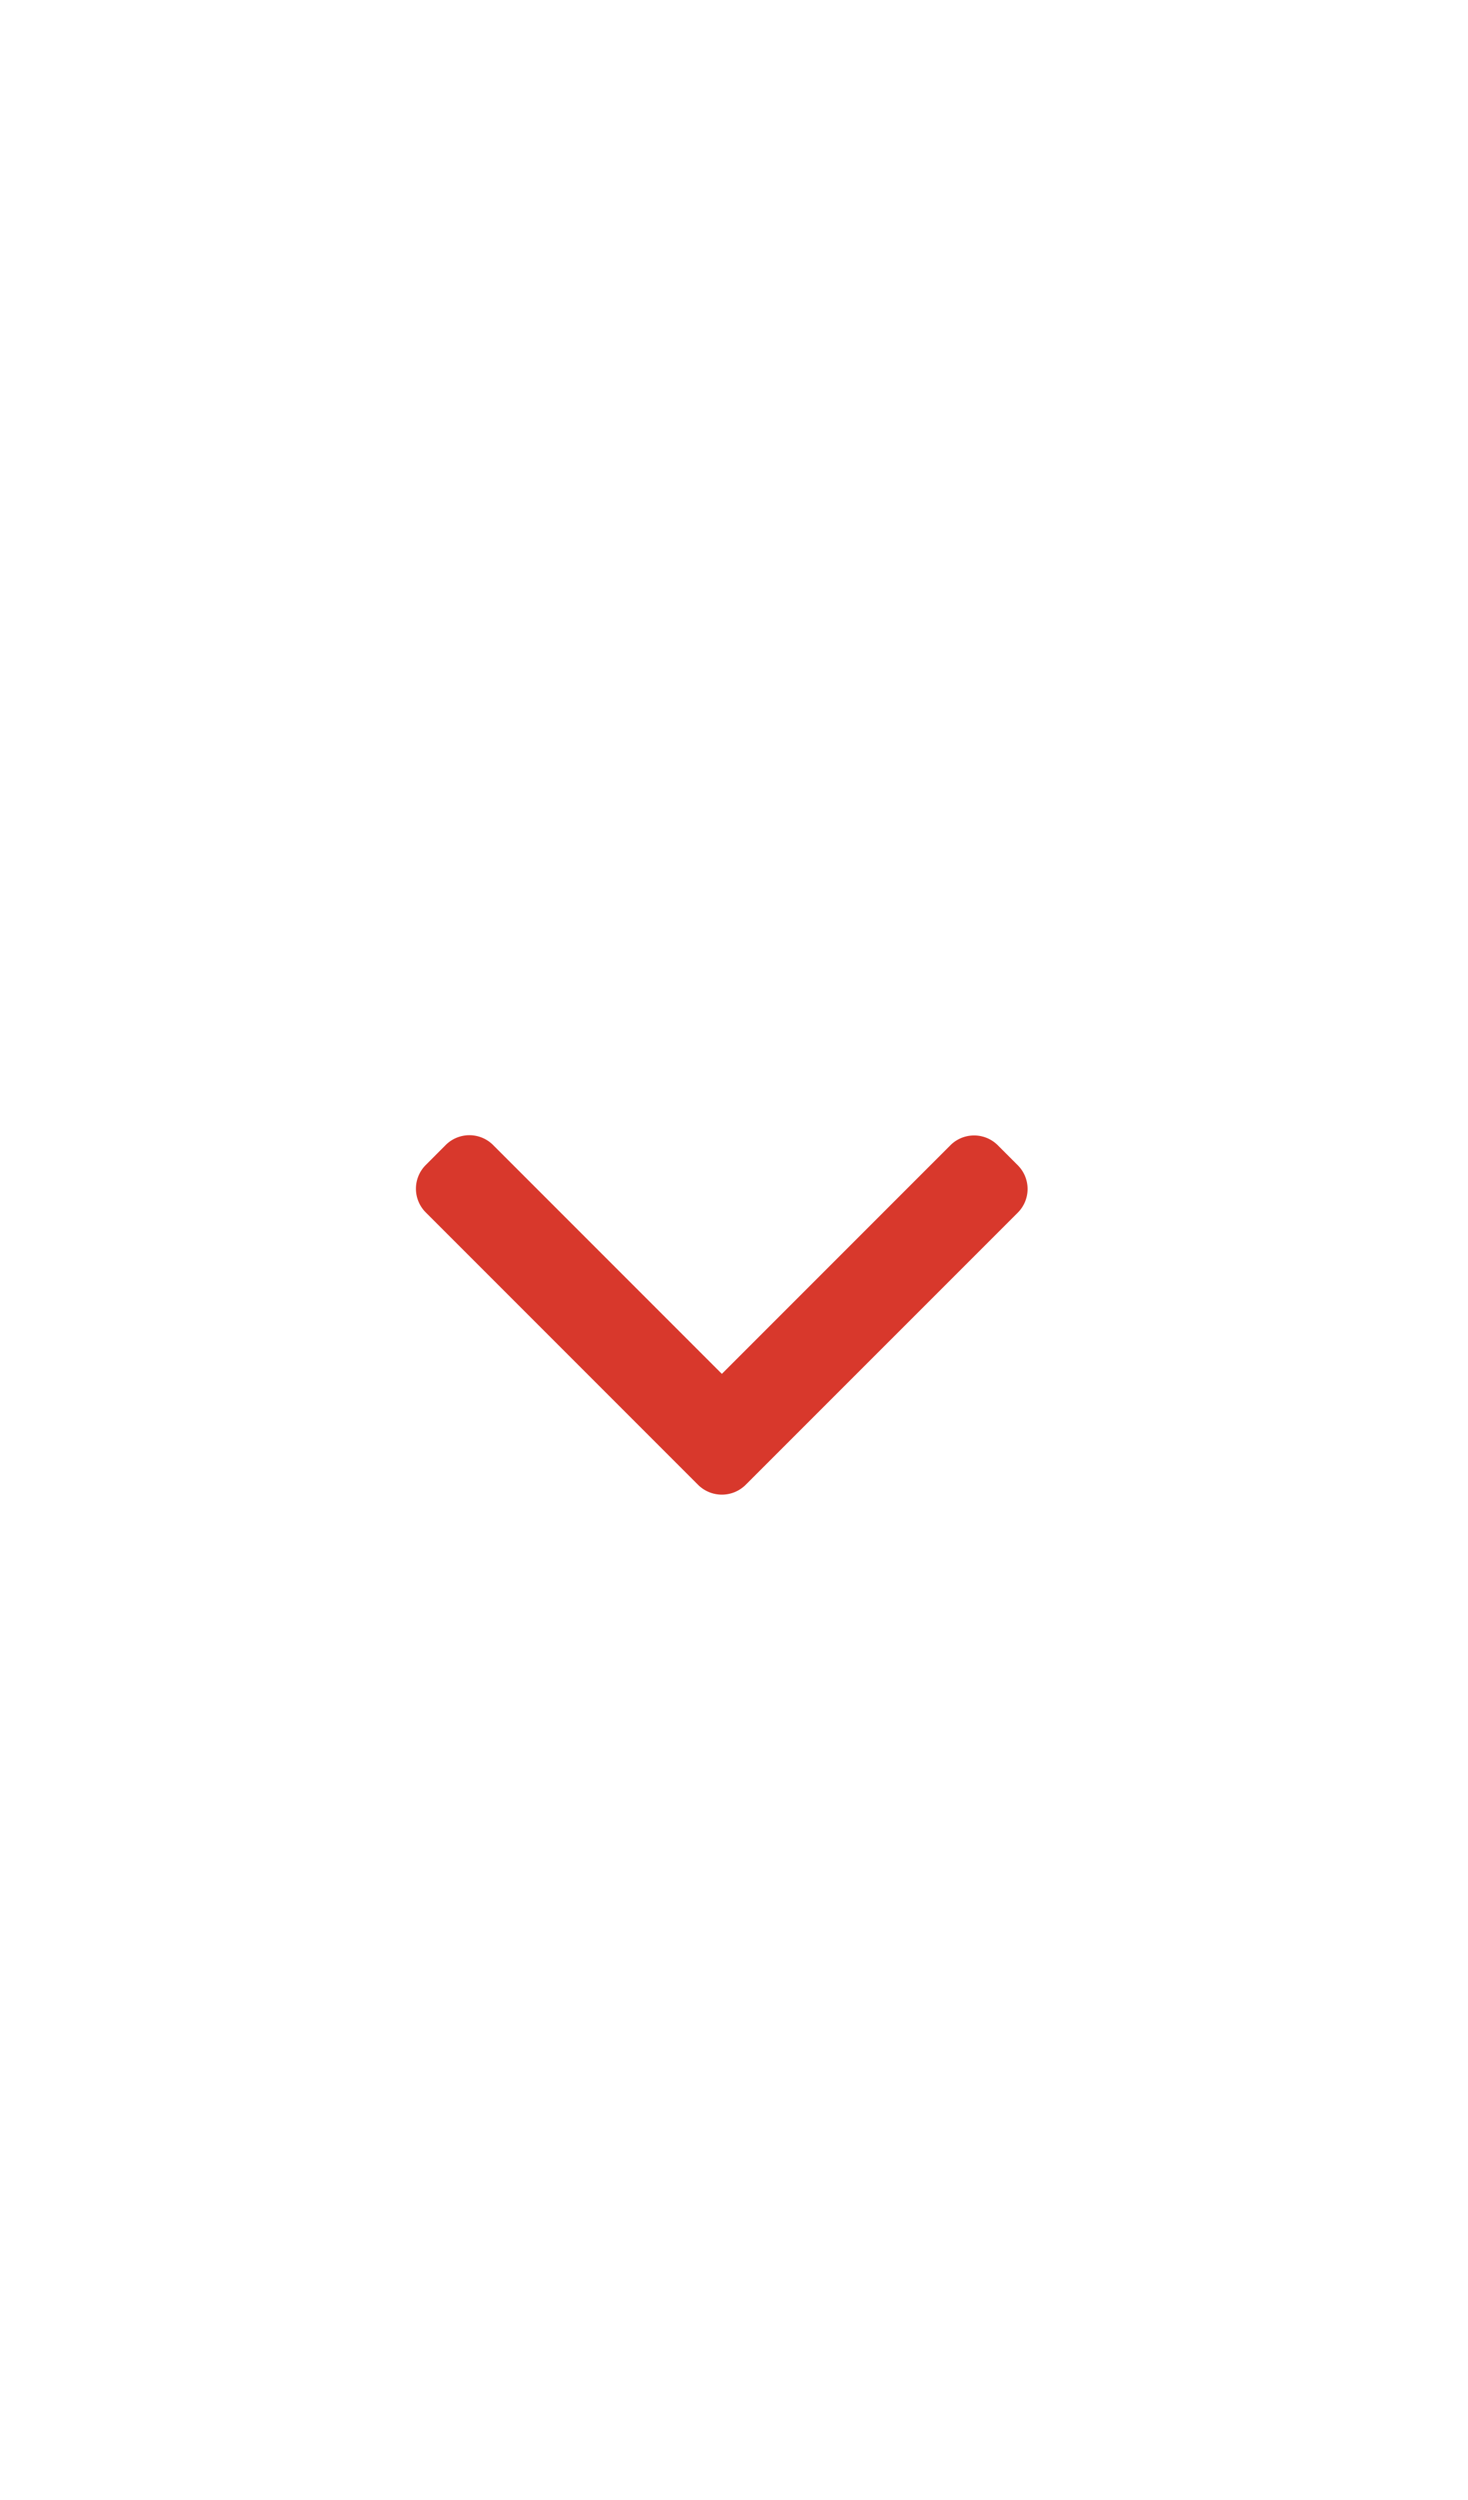 <svg xmlns="http://www.w3.org/2000/svg" width="7.343" height="12.5" viewBox="0 0 30 30">
  <g id="Group_99080" data-name="Group 99080" transform="translate(0 30) rotate(-90)">
    <g id="right-arrow" transform="translate(10 8.5)">
      <g id="Group_95369" data-name="Group 95369">
        <path id="Path_116957" data-name="Path 116957" d="M.2,6.737,5.762,12.3a.685.685,0,0,0,.967,0l.41-.41a.685.685,0,0,0,0-.967L2.468,6.252,7.144,1.576a.685.685,0,0,0,0-.967L6.734.2a.685.685,0,0,0-.967,0L.2,5.767a.69.69,0,0,0,0,.97Z" fill="#D8382C"/>
      </g>
    </g>
    <rect id="Rectangle_108651" data-name="Rectangle 108651" width="30" height="30" transform="translate(0 0)" fill="none"/>
  </g>
</svg>

